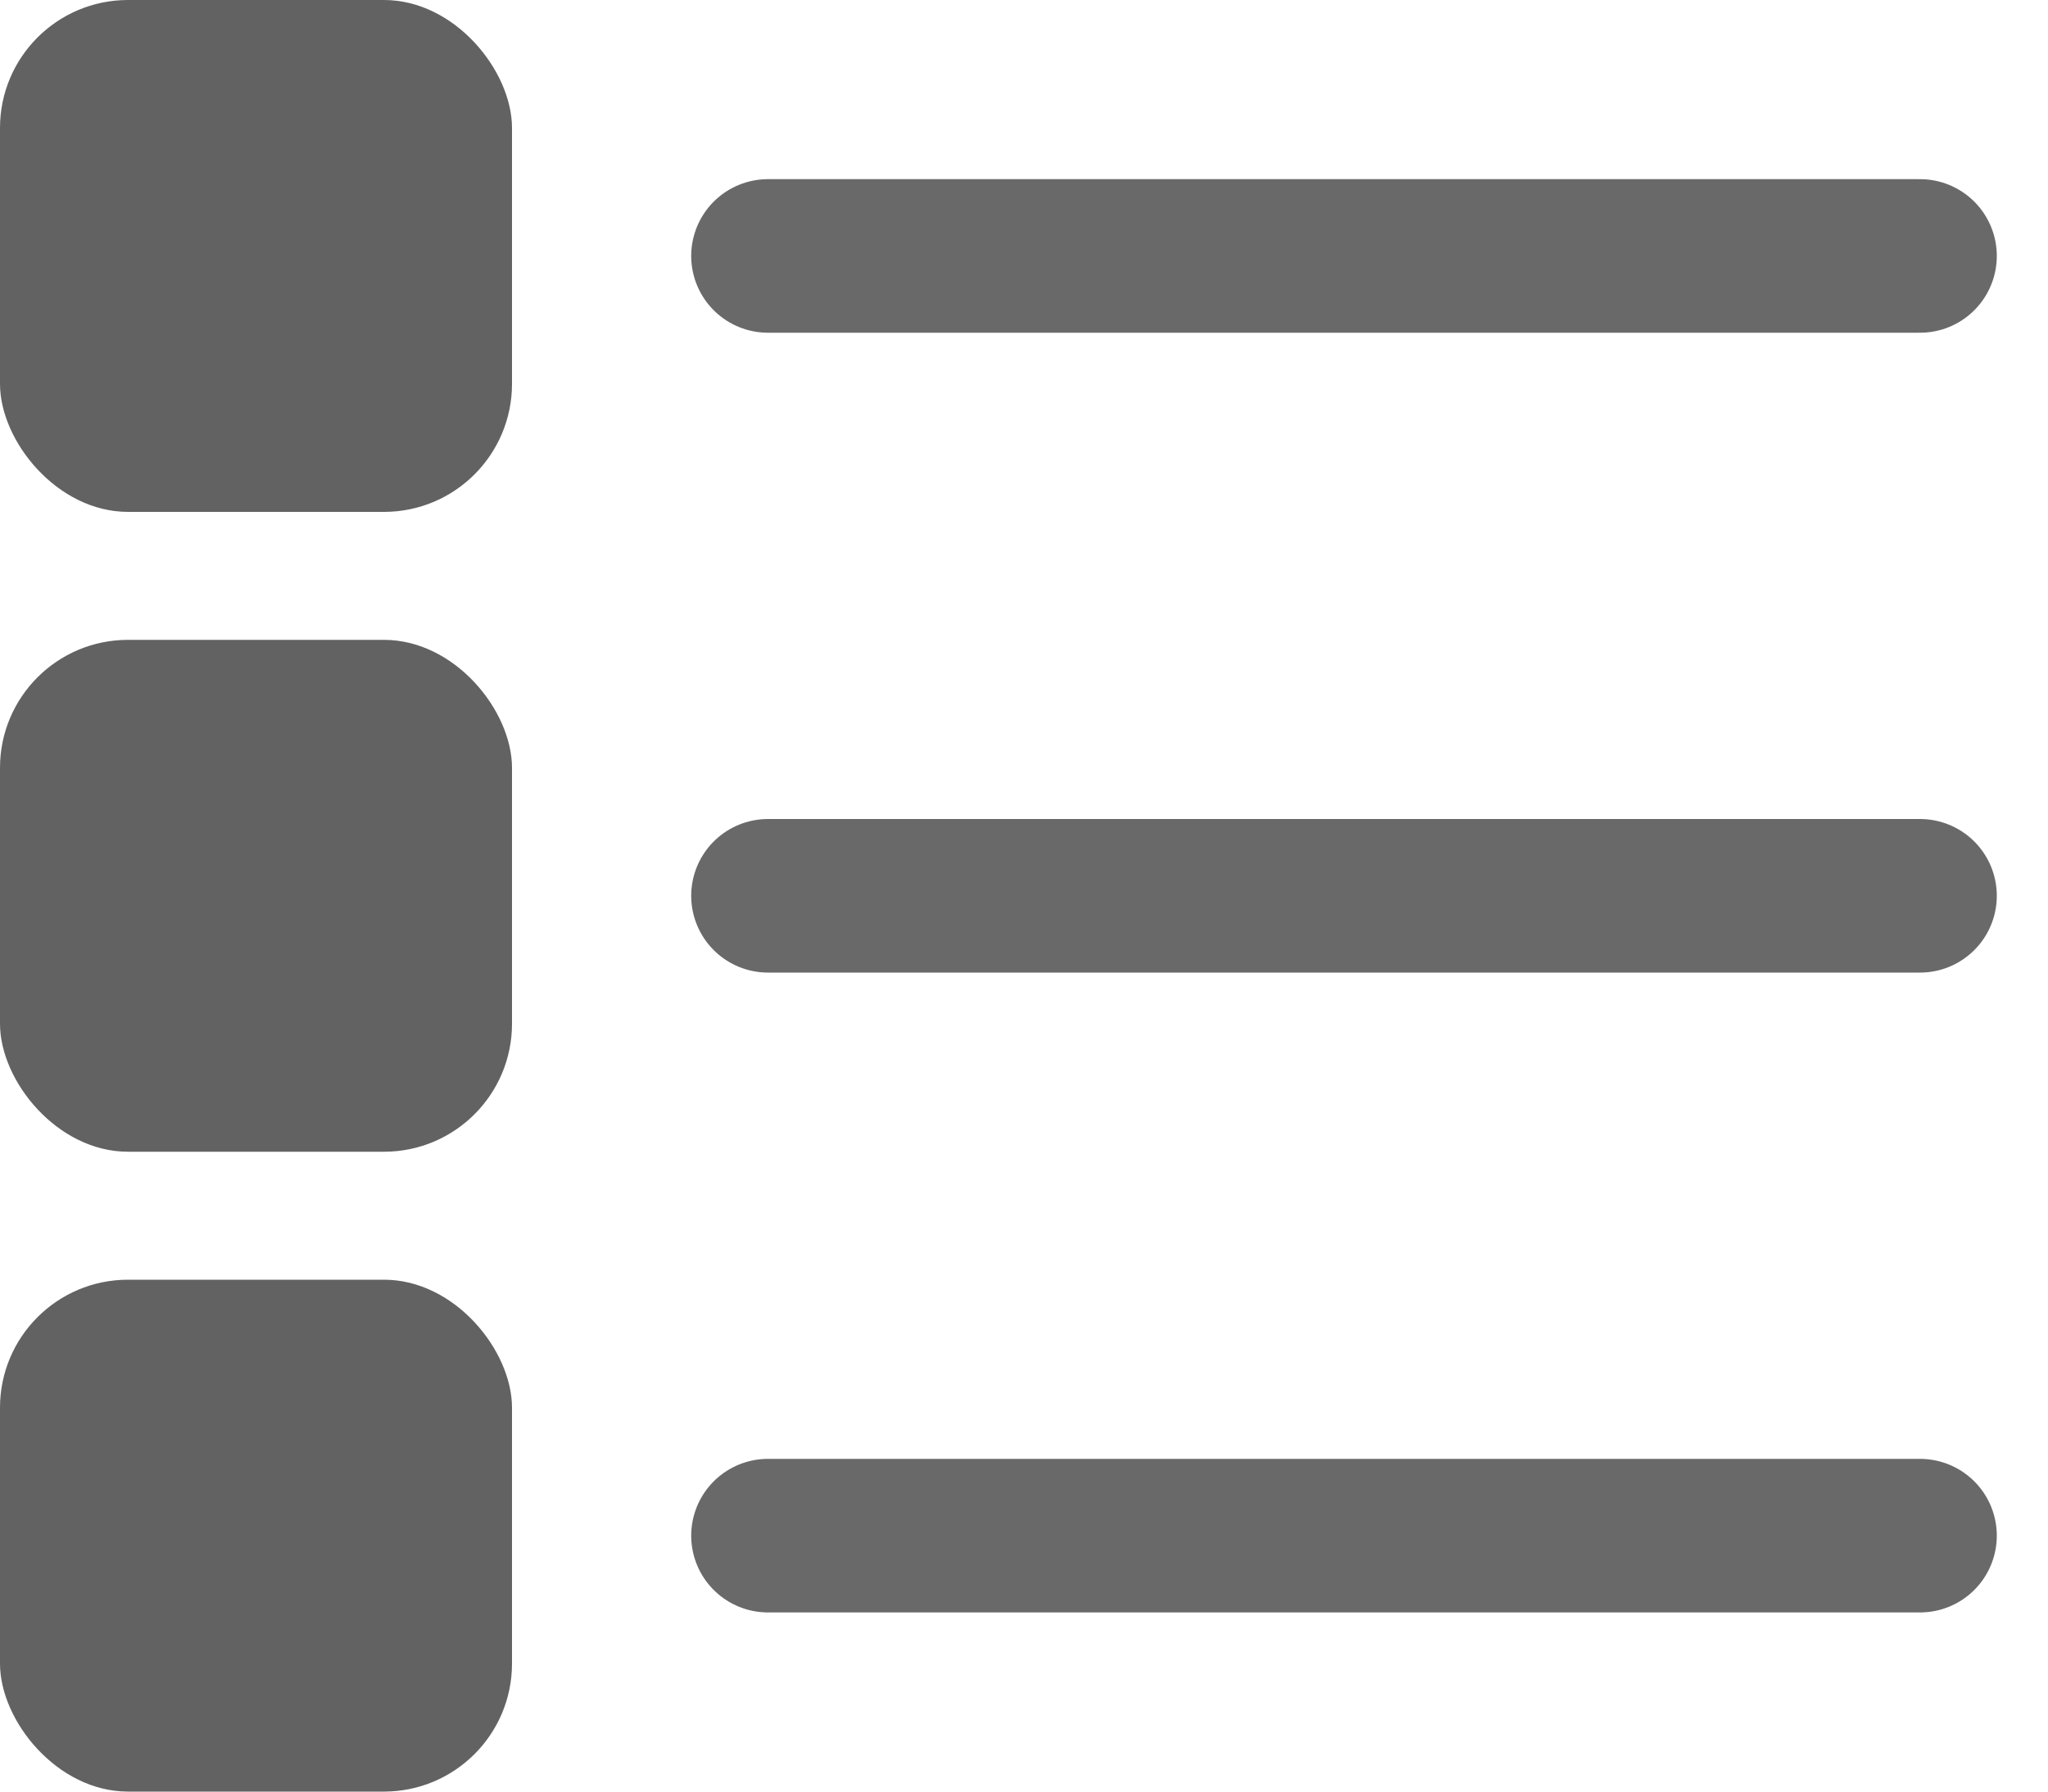 <svg width="16" height="14" viewBox="0 0 16 14" fill="none" xmlns="http://www.w3.org/2000/svg">
<path d="M6 2H15" stroke="#696969" stroke-width="1.2" stroke-linecap="round"/>
<path d="M6 7H15" stroke="#696969" stroke-width="1.2" stroke-linecap="round"/>
<path d="M6 12H15" stroke="#696969" stroke-width="1.2" stroke-linecap="round"/>
<rect width="4" height="4" rx="1" fill="#626262"/>
<rect y="5" width="4" height="4" rx="1" fill="#626262"/>
<rect y="10" width="4" height="4" rx="1" fill="#626262"/>
</svg>
